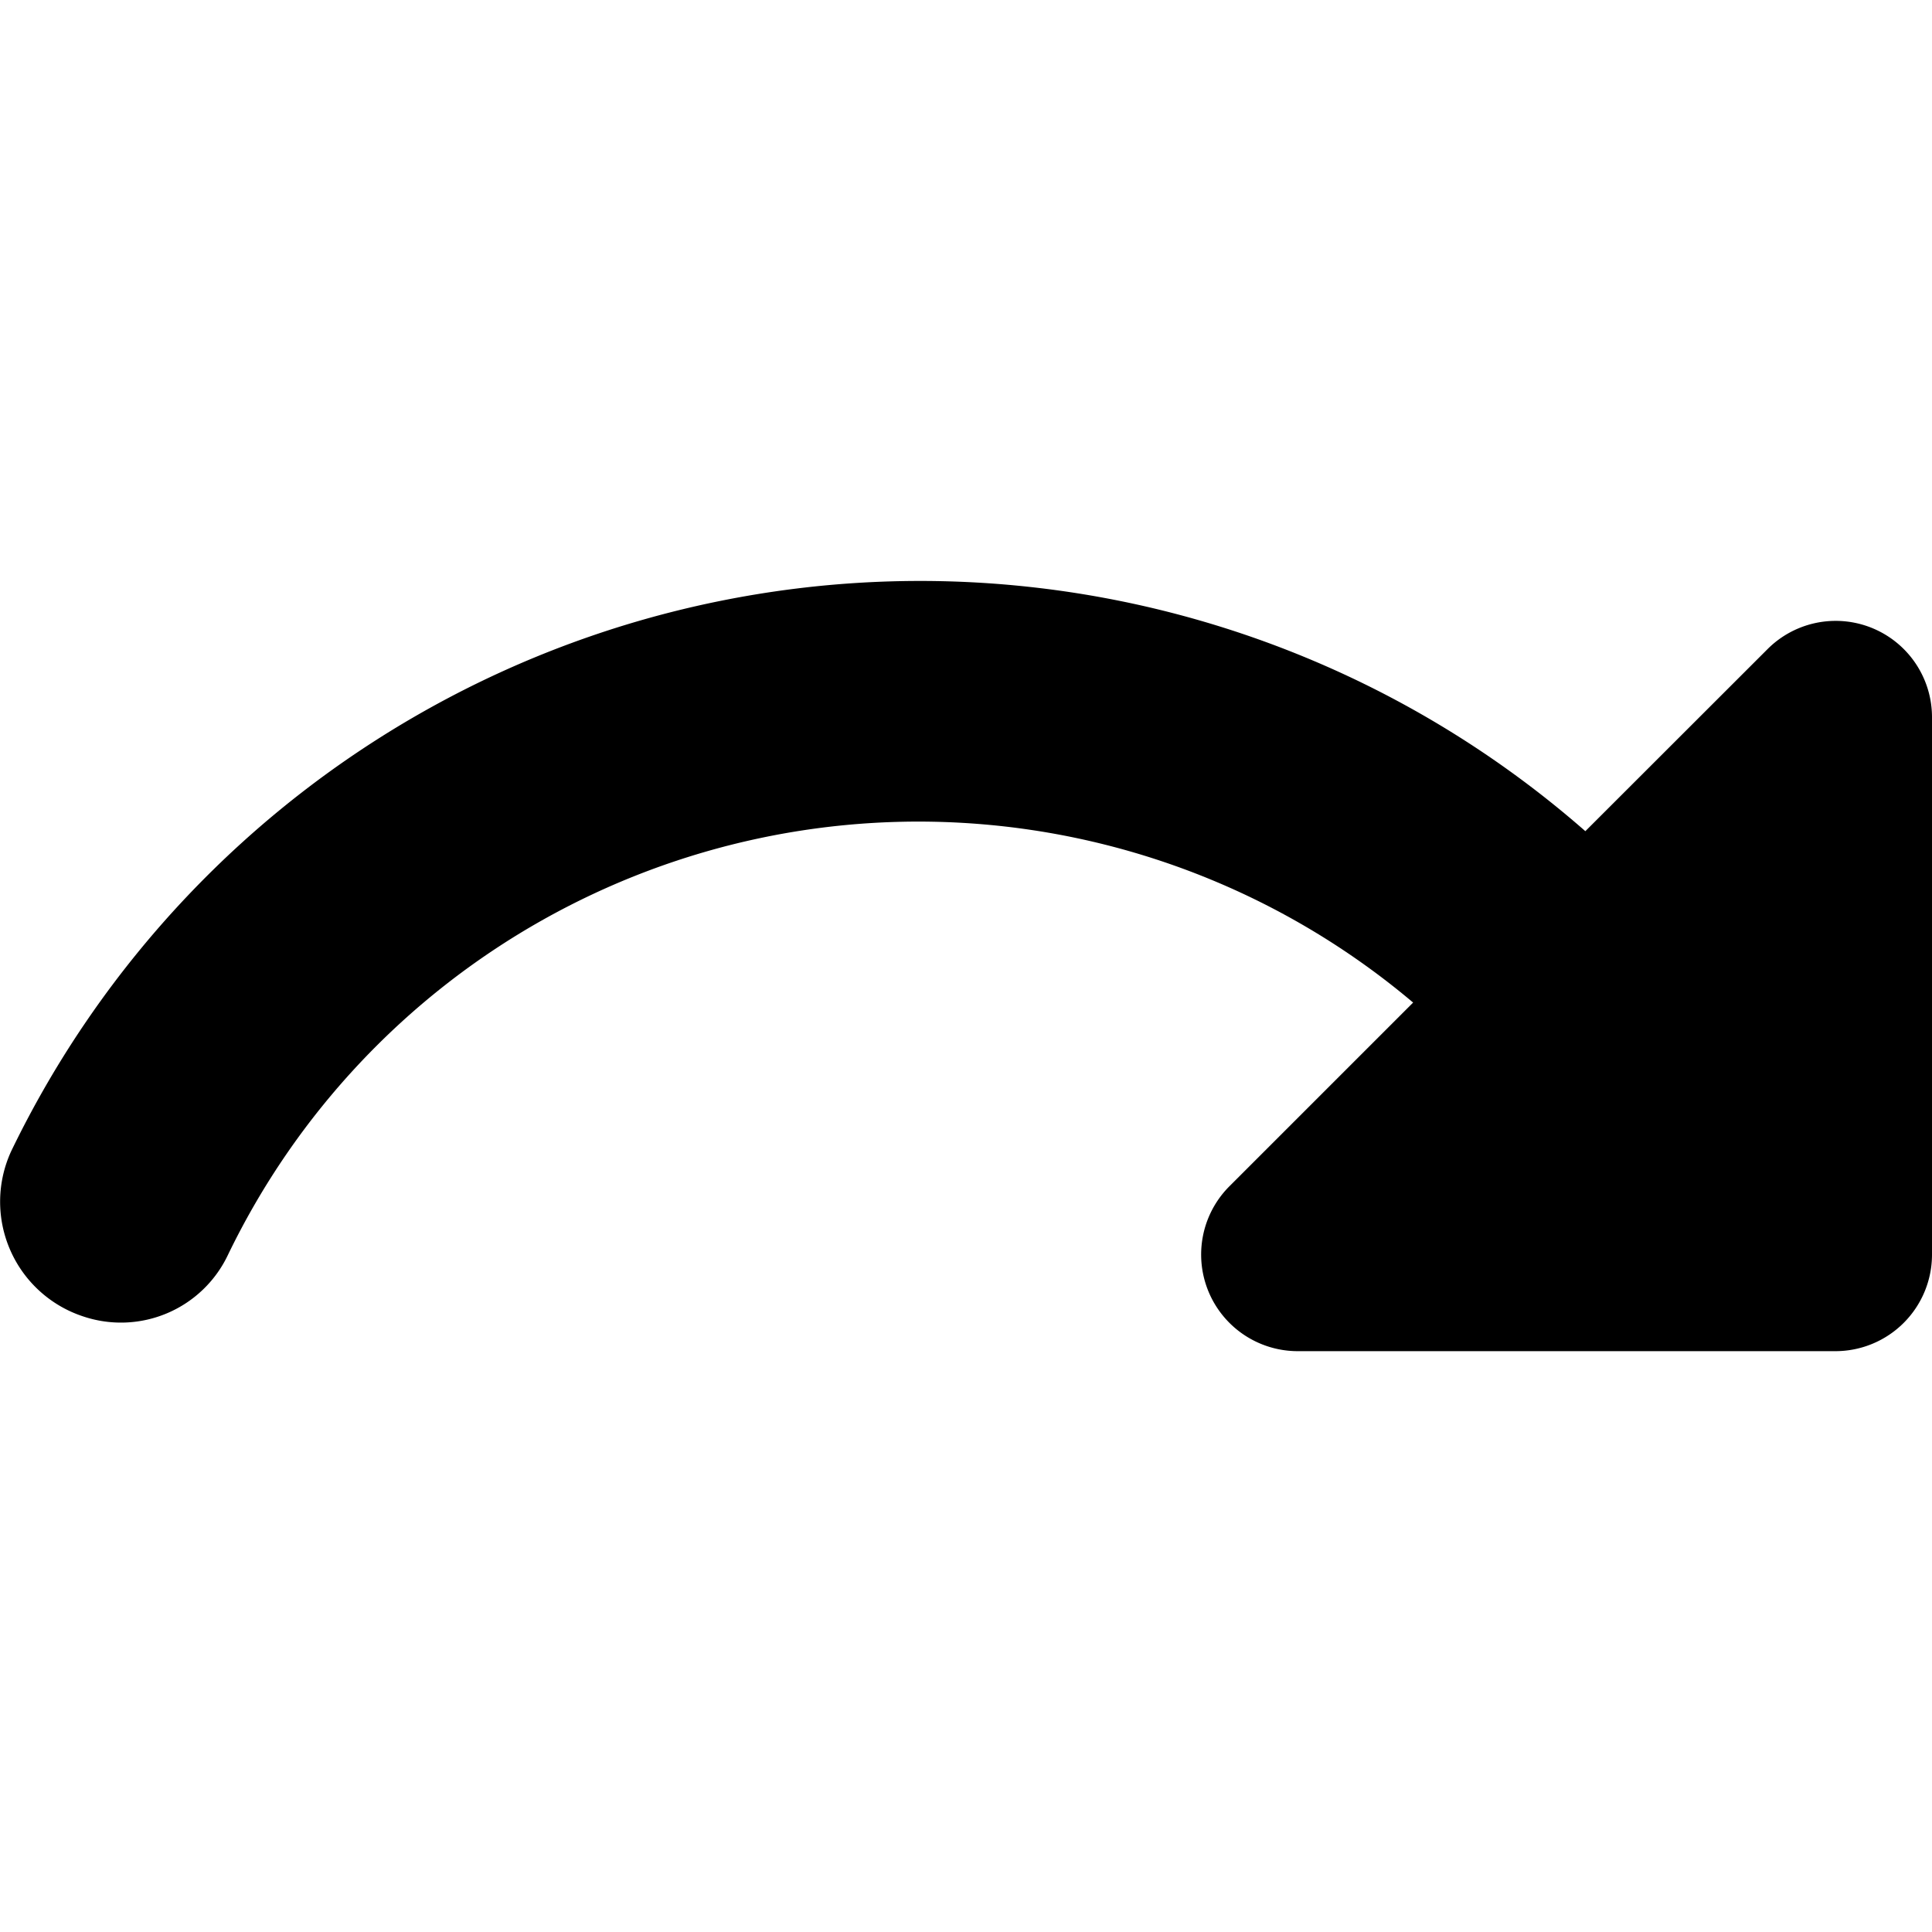 <svg data-tags="redo,arrow,next,reset,move,forward" xmlns="http://www.w3.org/2000/svg" viewBox="0 0 14 14"><path d="M.082 8.34a.875.875 0 00.523 1.2.858.858 0 001.047-.447 5.556 5.556 0 018.588-1.828L8.907 8.598a.7.7 0 00.496 1.193h3.9A.7.7 0 0014 9.093v-3.9a.698.698 0 00-1.193-.488l-1.319 1.318A7.315 7.315 0 00.082 8.34z"/></svg>
